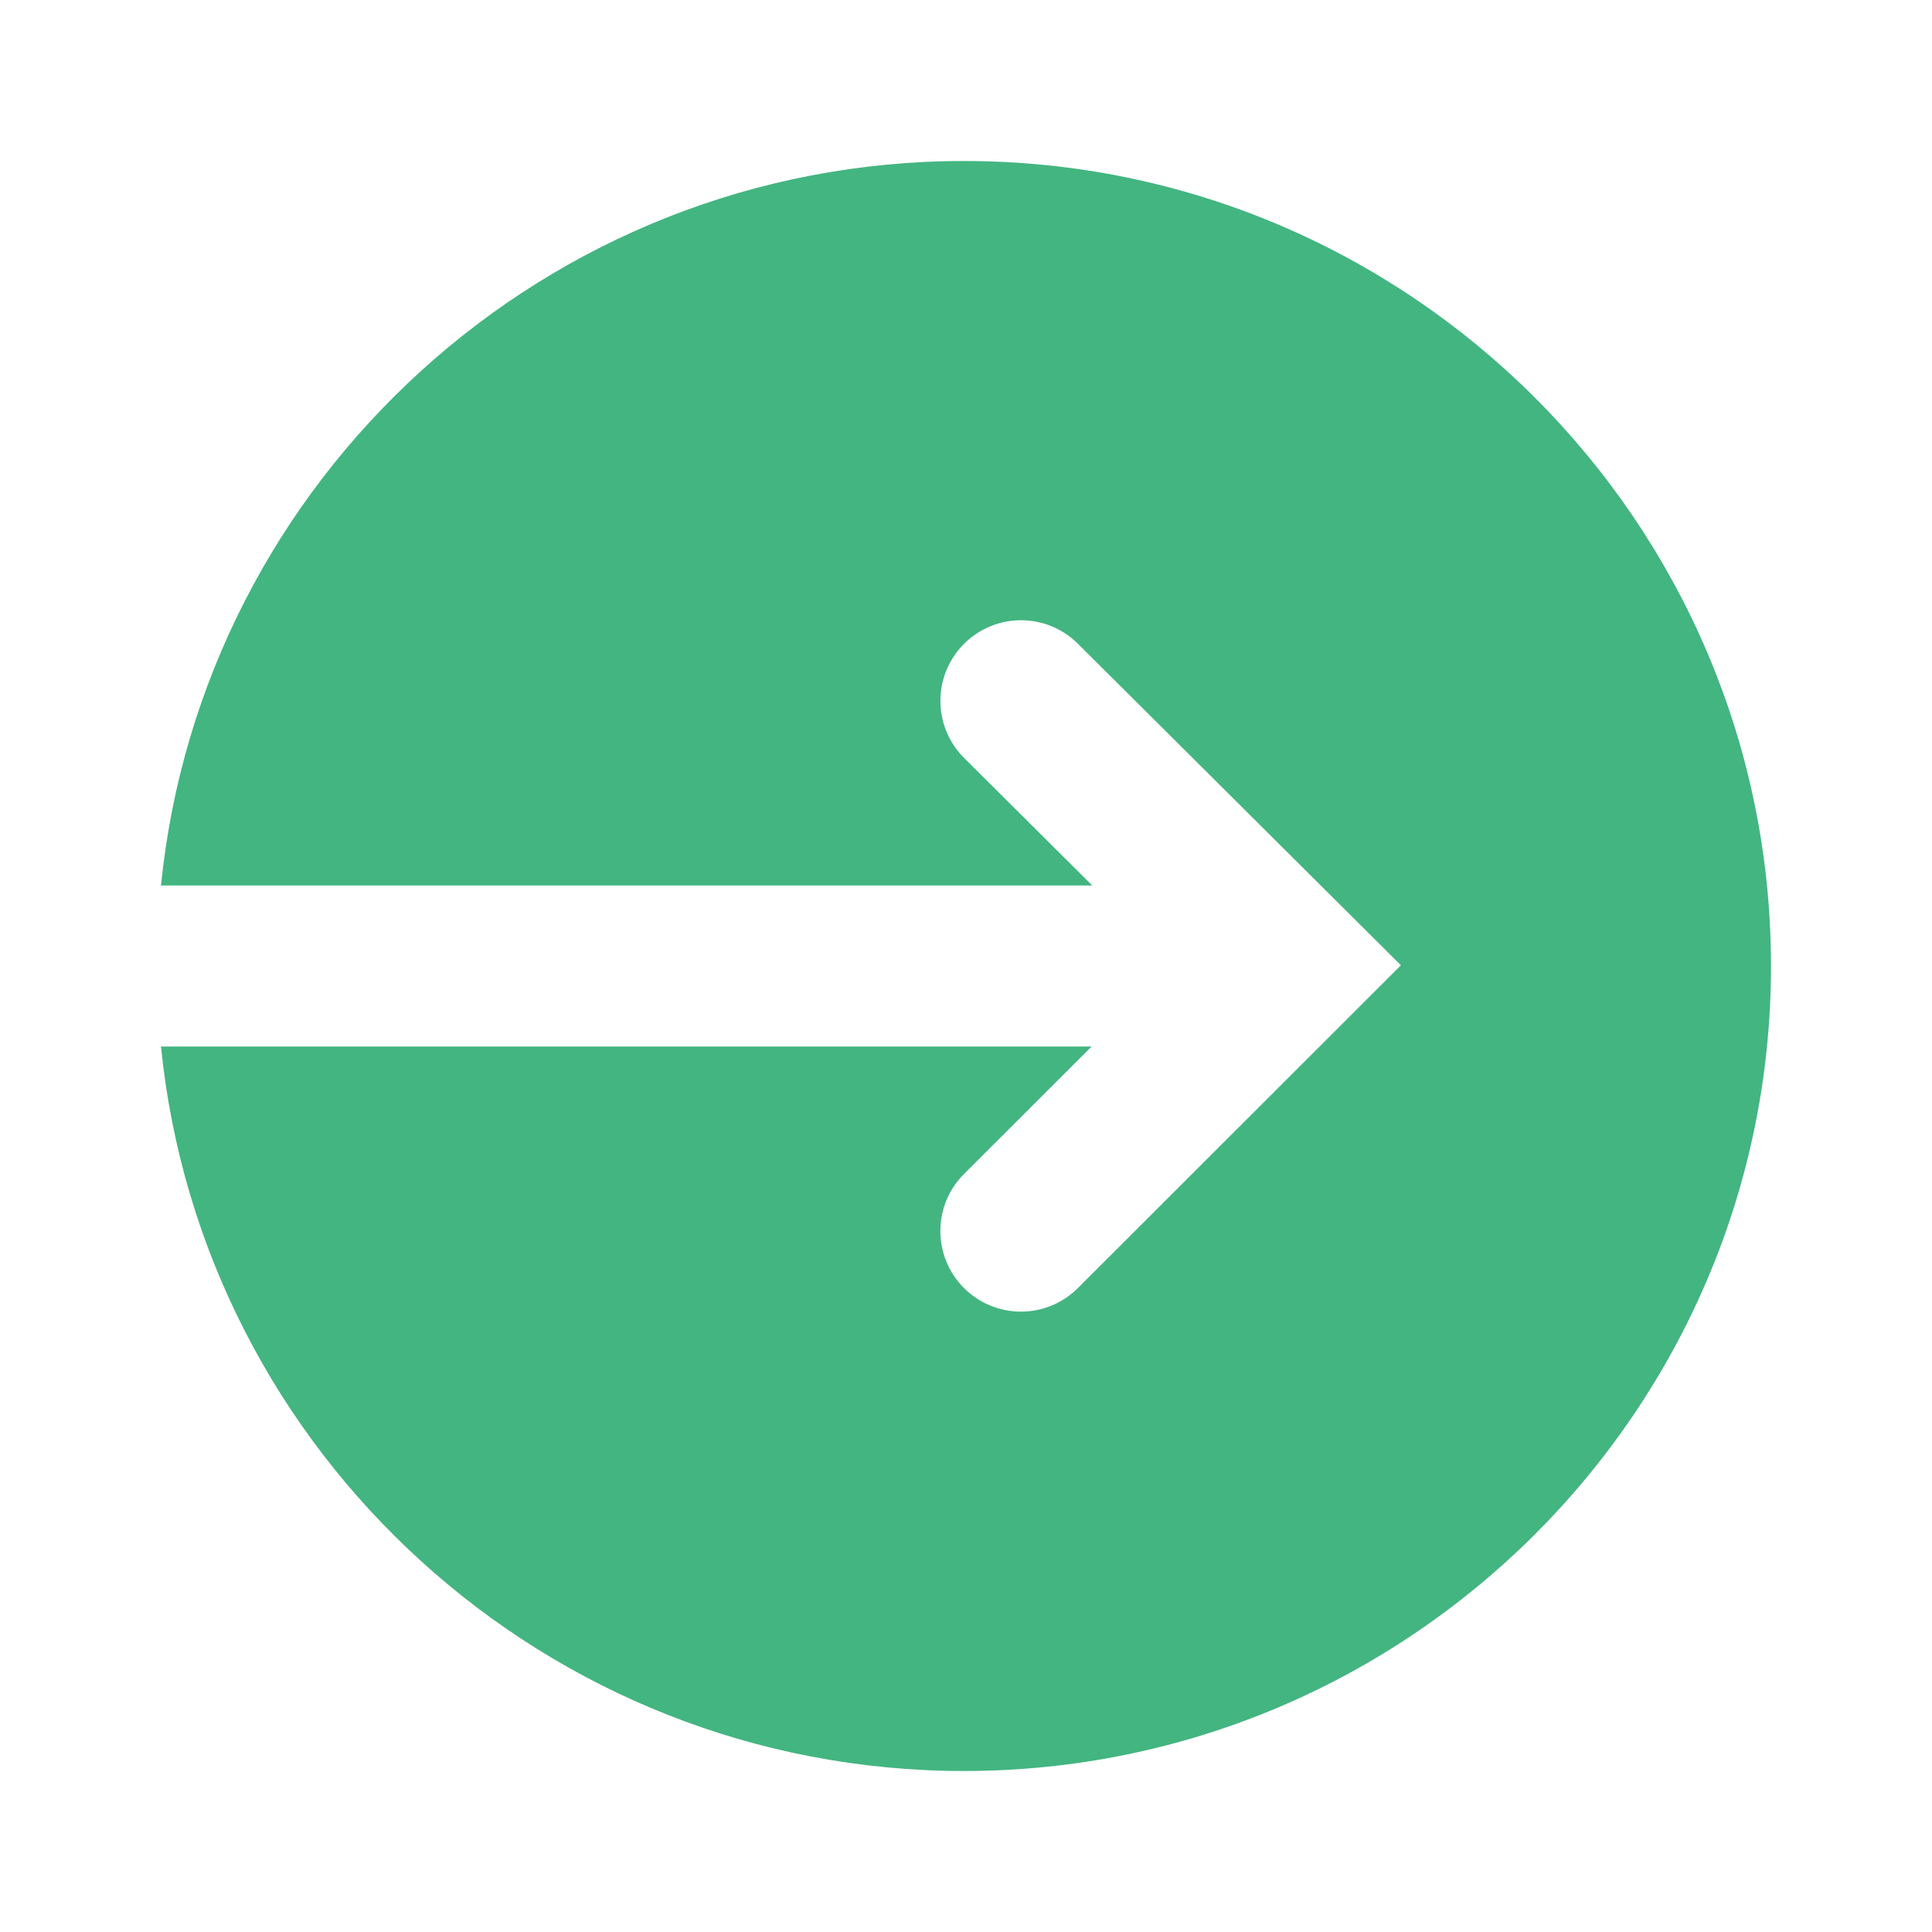 <svg width="48" height="48" viewBox="0 0 48 48" fill="none" xmlns="http://www.w3.org/2000/svg">
<path d="M27.121 26L23.95 29.168C23.166 29.952 23.168 31.223 23.953 32.004C24.735 32.782 26 32.781 26.78 32.001L34.805 23.982L26.78 15.994C25.998 15.214 24.732 15.216 23.951 15.996C23.168 16.78 23.169 18.051 23.954 18.832L27.137 22H4C5.009 11.91 13.568 4 23.949 4C35.005 4 44 12.974 44 24C44 35.026 35.005 44 23.949 44C13.568 44 5.009 36.092 4 26H27.121Z" fill="#43B581"/>
</svg>
